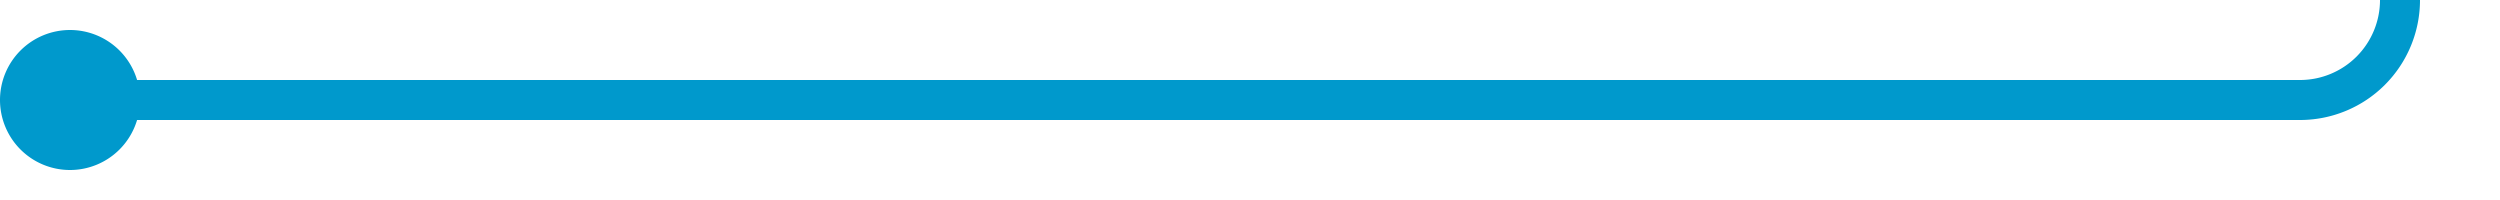 ﻿<?xml version="1.0" encoding="utf-8"?>
<svg version="1.1" xmlns:xlink="http://www.w3.org/1999/xlink" width="125px" height="10px" preserveAspectRatio="xMinYMid meet" viewBox="540 1457  125 8" xmlns="http://www.w3.org/2000/svg">
  <path d="M 542 1461  L 655 1461  A 5 5 0 0 0 660 1456 L 660 1375  A 5 5 0 0 1 665 1370 L 720 1370  " stroke-width="2" stroke="#0099cc" fill="none" />
  <path d="M 543.5 1457.5  A 3.5 3.5 0 0 0 540 1461 A 3.5 3.5 0 0 0 543.5 1464.5 A 3.5 3.5 0 0 0 547 1461 A 3.5 3.5 0 0 0 543.5 1457.5 Z M 719 1377.6  L 726 1370  L 719 1362.4  L 719 1377.6  Z " fill-rule="nonzero" fill="#0099cc" stroke="none" />
</svg>
